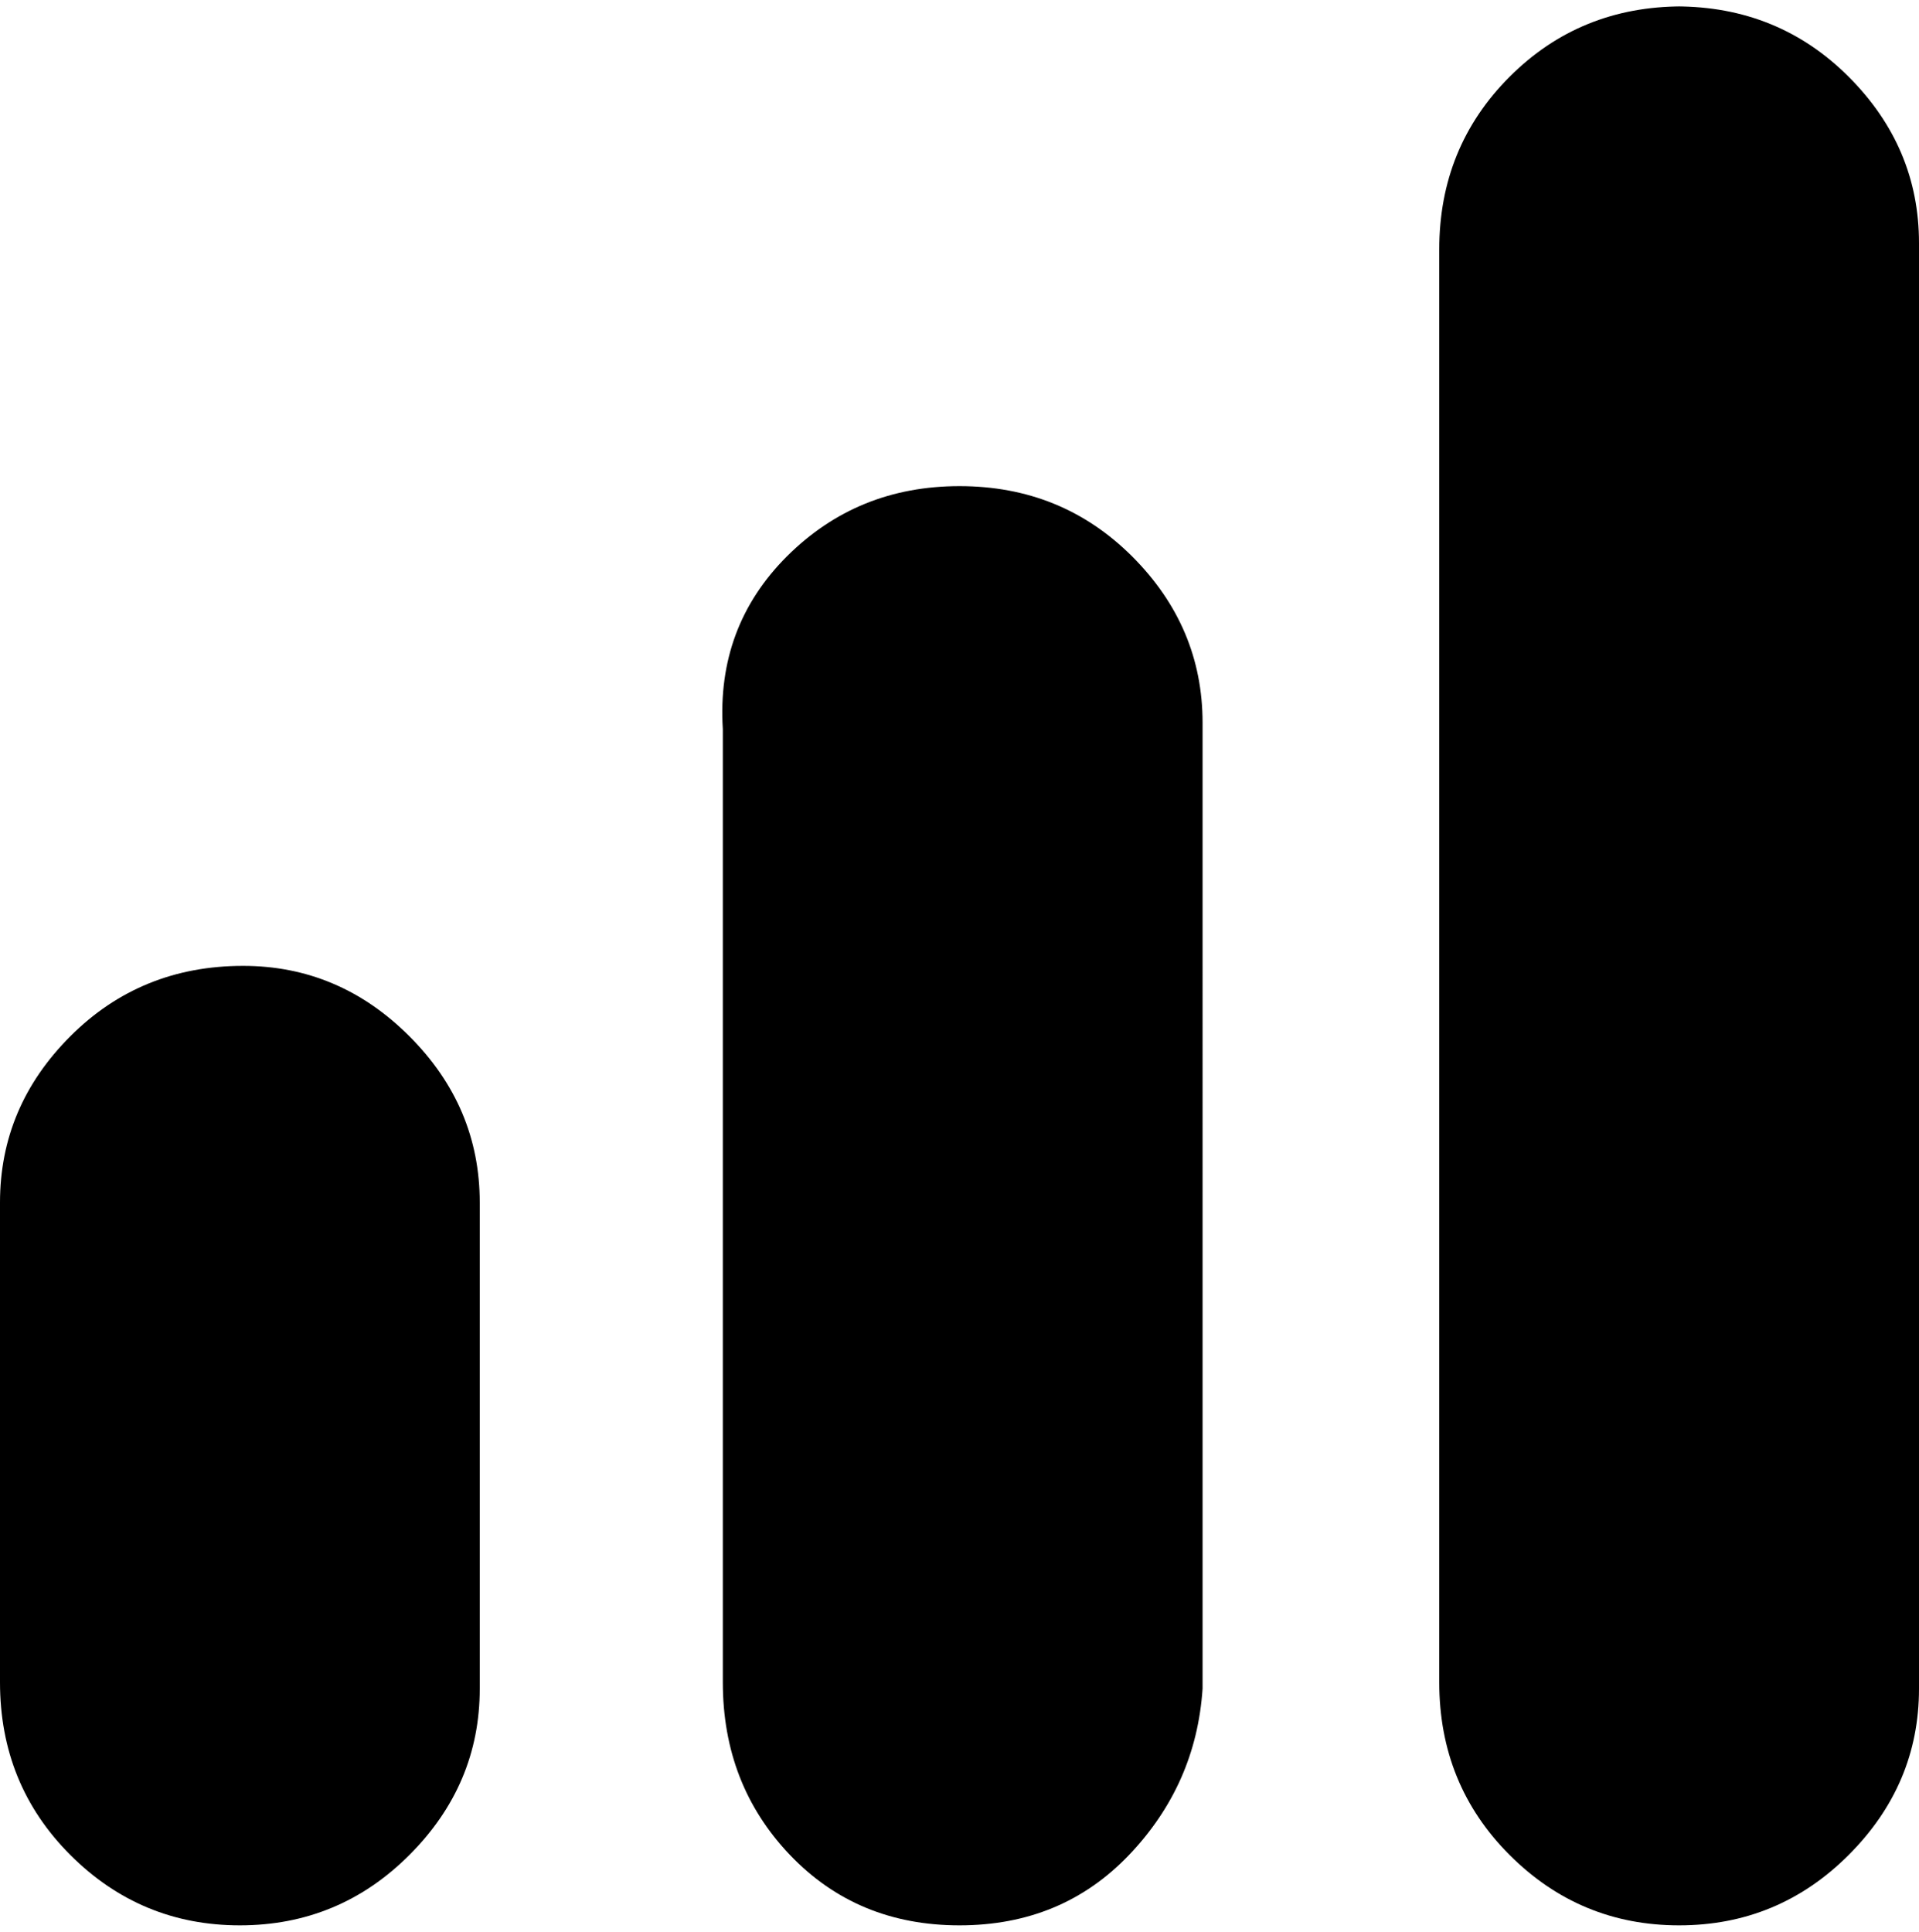 <svg viewBox="0 0 300 302.001" xmlns="http://www.w3.org/2000/svg"><path d="M150 76q-16 0-27 11t-10 27v149q0 16 10.5 27t26.5 11q16 0 26.5-11t11.5-26V113q0-15-11-26t-27-11zM263 1q-16 0-27 11t-11 27v224q0 16 11 27t26.5 11q15.5 0 26.5-11t11-26V38q0-15-11-26T262 1h1zM38 151q-16 0-27 11T0 188v75q0 16 11 27t26.5 11Q53 301 64 290t11-26v-76q0-15-11-26t-26-11z"/></svg>